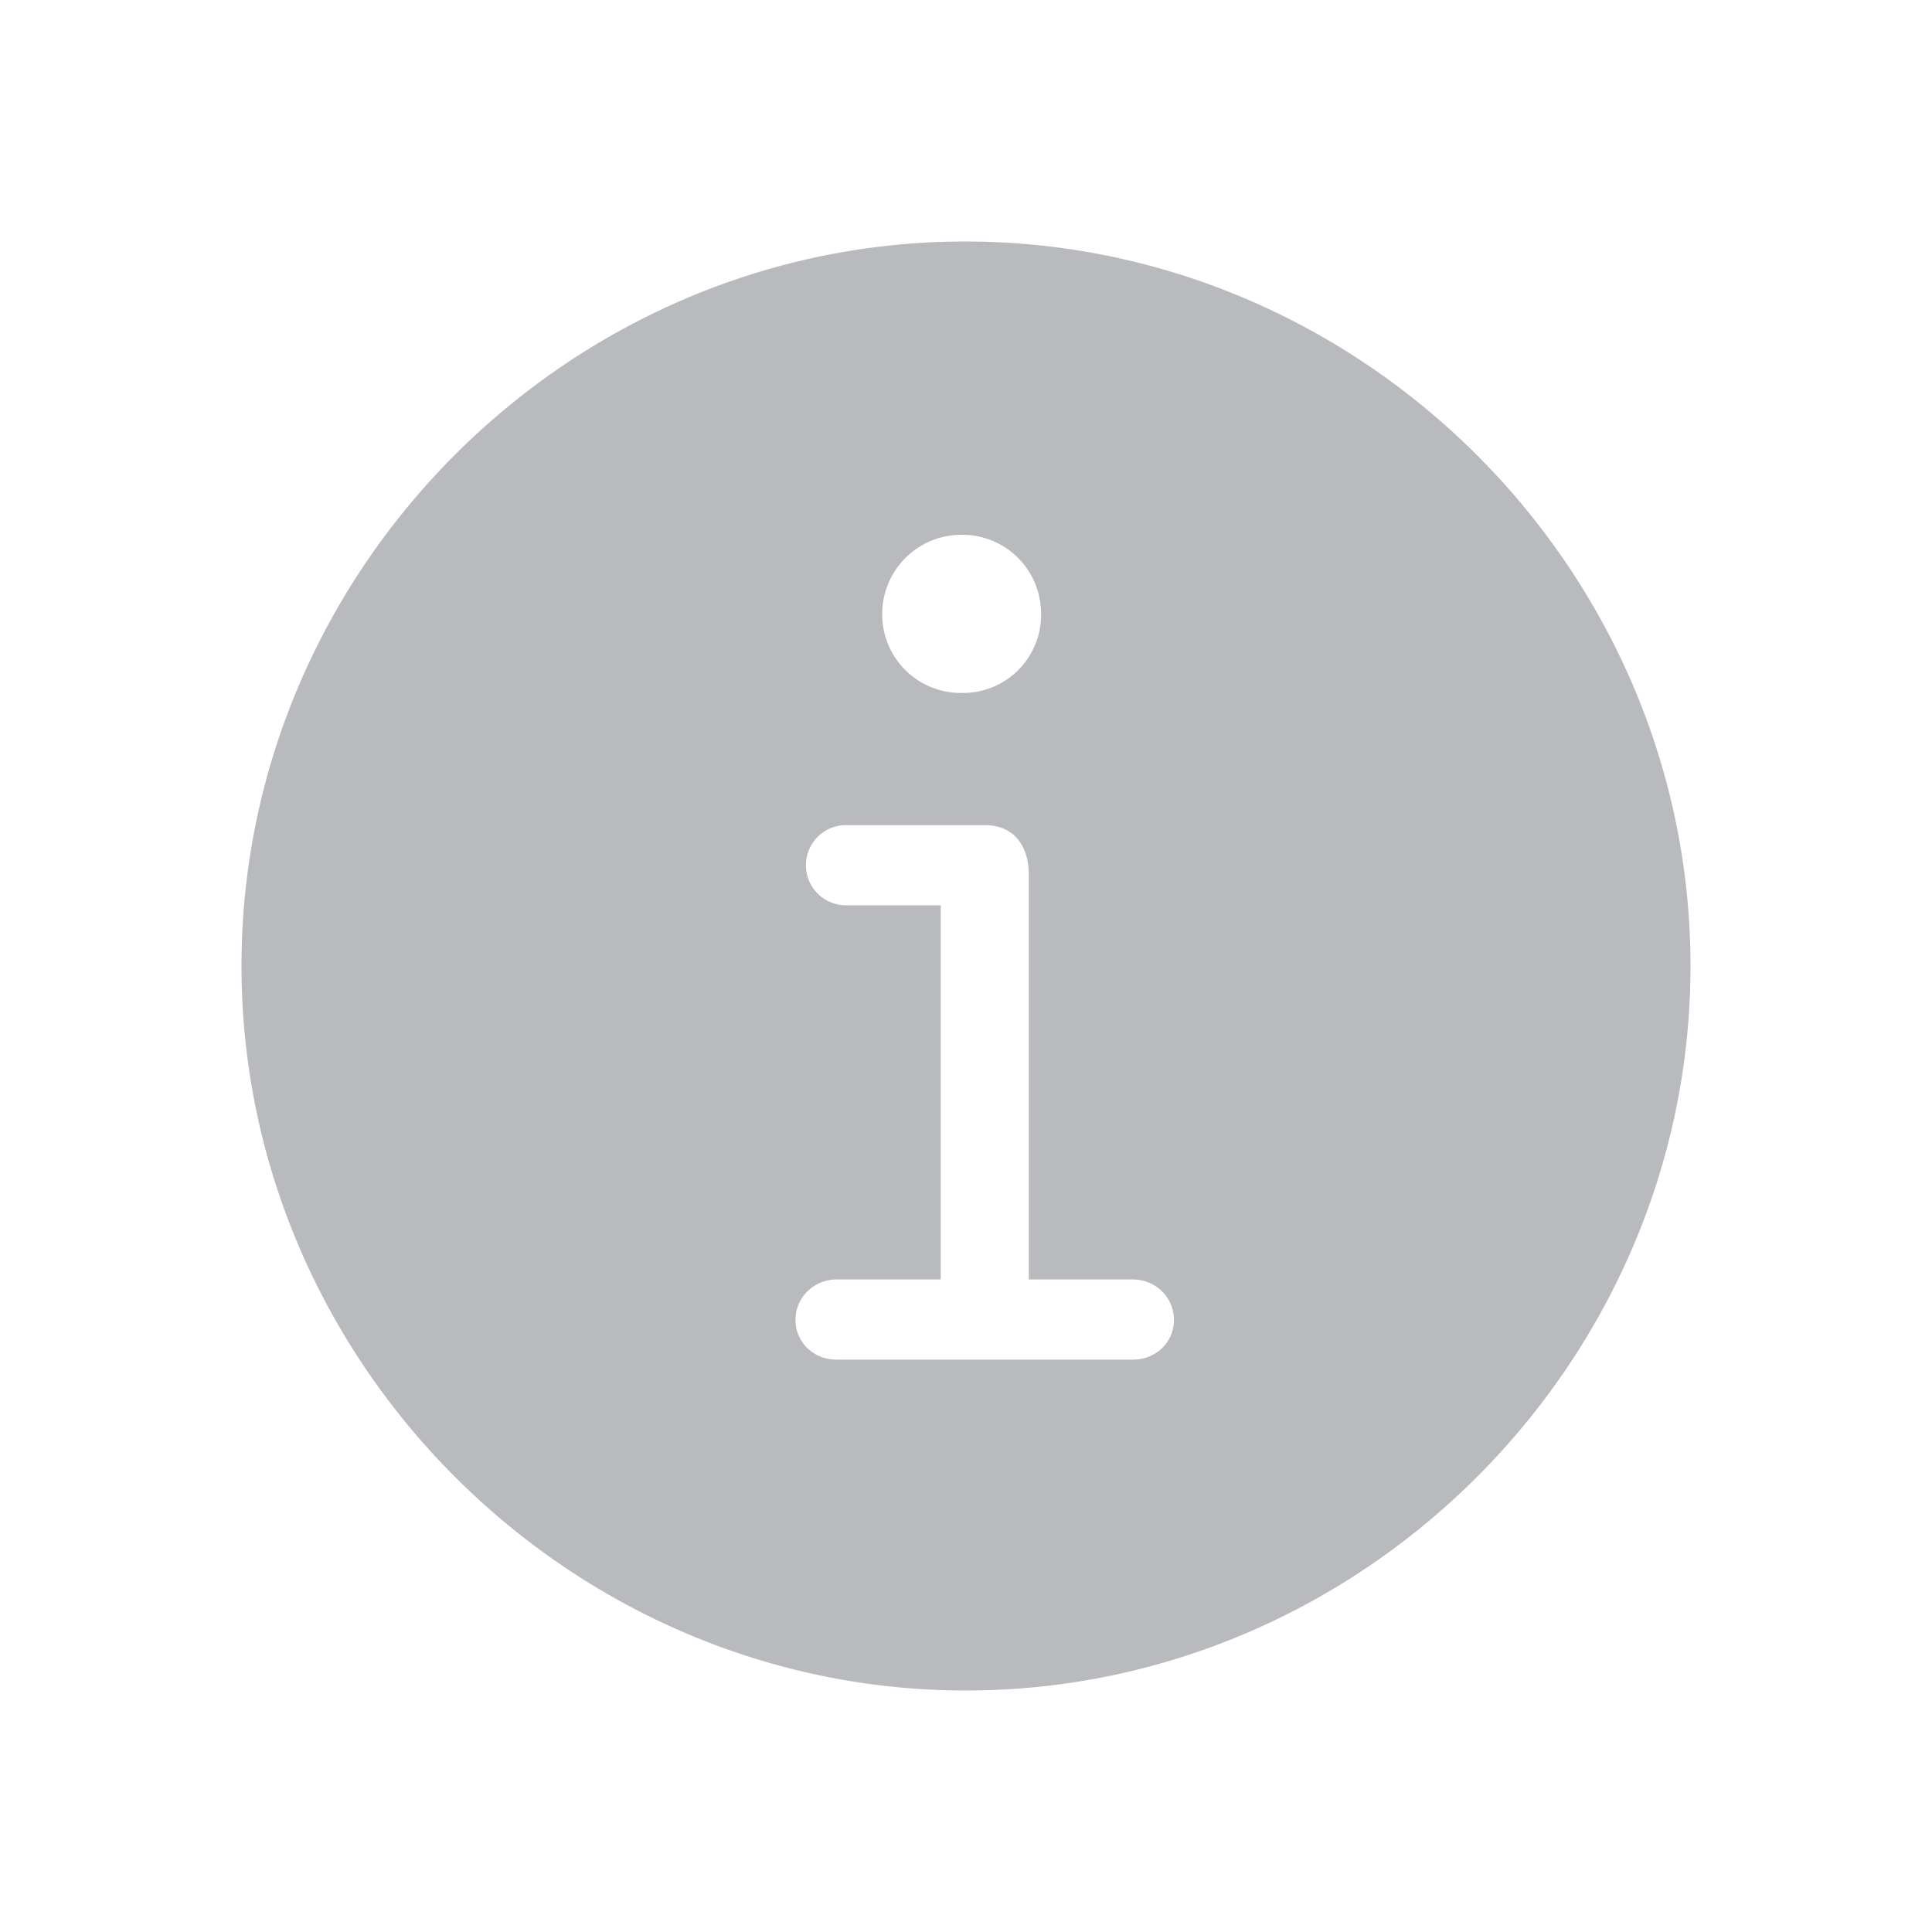 <svg xmlns="http://www.w3.org/2000/svg" width="24" height="24" fill="none"><path fill="#B9BABD" d="M12 21c4.926 0 9-4.074 9-9s-4.074-9-9.009-9C7.065 3 3 7.074 3 12s4.074 9 9 9zm-.054-12.392a.976.976 0 01-.987-.978c0-.547.44-.987.987-.987.556 0 .987.44.987.987a.97.97 0 01-.987.978zm-1.552 8.282c-.287 0-.512-.215-.512-.493s.225-.503.512-.503h1.292v-4.648H10.51a.498.498 0 11-.001-.996h1.723c.36 0 .548.252.548.62v5.024h1.292c.287 0 .511.225.511.503s-.224.493-.511.493h-3.68z"/></svg>